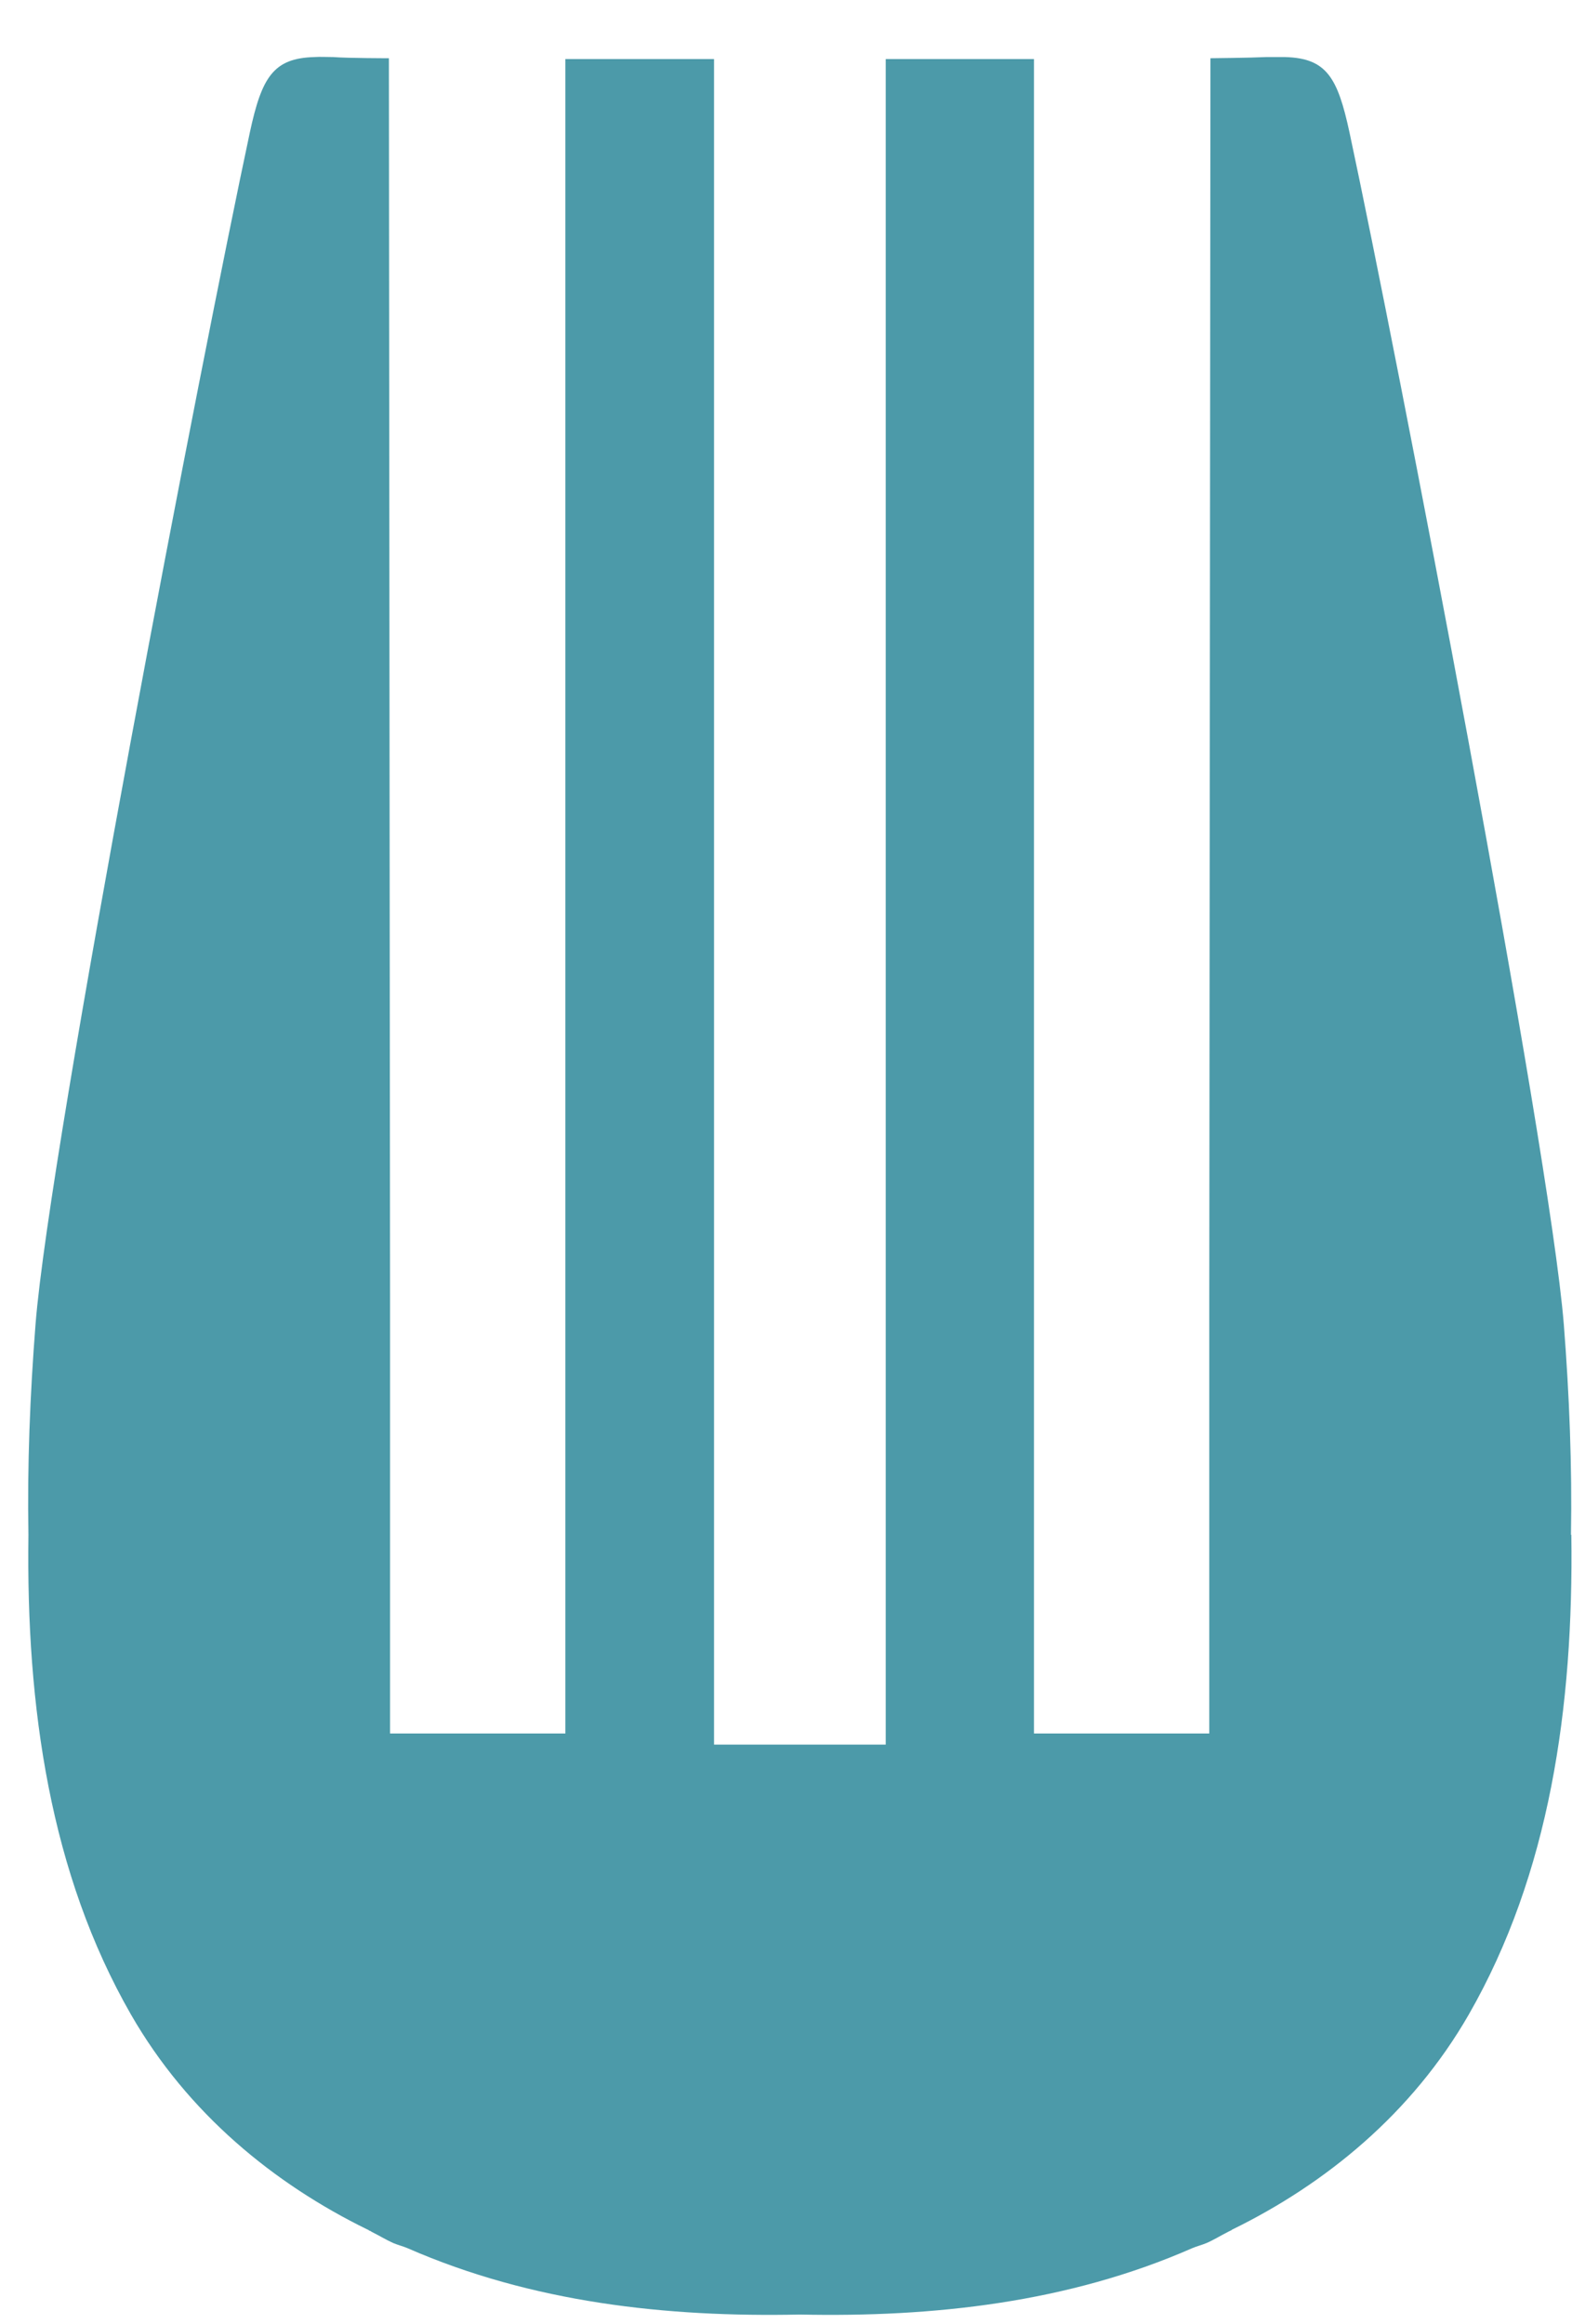 <svg width="23" height="34" viewBox="0 0 23 34" fill="none" xmlns="http://www.w3.org/2000/svg">
<path d="M22.985 22.456C23.002 21.444 22.961 20.409 22.88 19.374C22.665 16.728 20.432 5.144 19.745 1.94C19.571 1.131 19.408 0.852 18.803 0.835C18.722 0.835 18.629 0.835 18.524 0.835C18.303 0.846 17.71 0.852 17.71 0.852L17.693 19.031V25.363H15.128V0.864H12.959V25.526H10.447V0.864H8.272V25.363H5.707V19.031L5.69 0.852C5.69 0.852 5.097 0.852 4.876 0.835C4.771 0.835 4.684 0.829 4.597 0.835C3.998 0.852 3.829 1.131 3.655 1.94C2.969 5.144 0.73 16.728 0.52 19.374C0.439 20.409 0.398 21.438 0.416 22.456C0.381 24.985 0.735 27.416 1.916 29.475C2.748 30.923 4.009 31.952 5.376 32.621C5.388 32.621 5.393 32.633 5.405 32.638C5.417 32.638 5.428 32.65 5.44 32.656C5.545 32.708 5.649 32.772 5.754 32.819C5.824 32.848 5.894 32.865 5.963 32.894C7.784 33.691 9.749 33.906 11.703 33.865C13.657 33.906 15.628 33.691 17.443 32.894C17.512 32.865 17.582 32.848 17.652 32.819C17.762 32.772 17.861 32.708 17.966 32.656C17.978 32.65 17.989 32.644 18.001 32.638C18.012 32.638 18.018 32.627 18.03 32.621C19.396 31.952 20.658 30.923 21.49 29.475C22.671 27.416 23.025 24.98 22.99 22.456H22.985Z" fill="#4C9AA9"/>
</svg>

